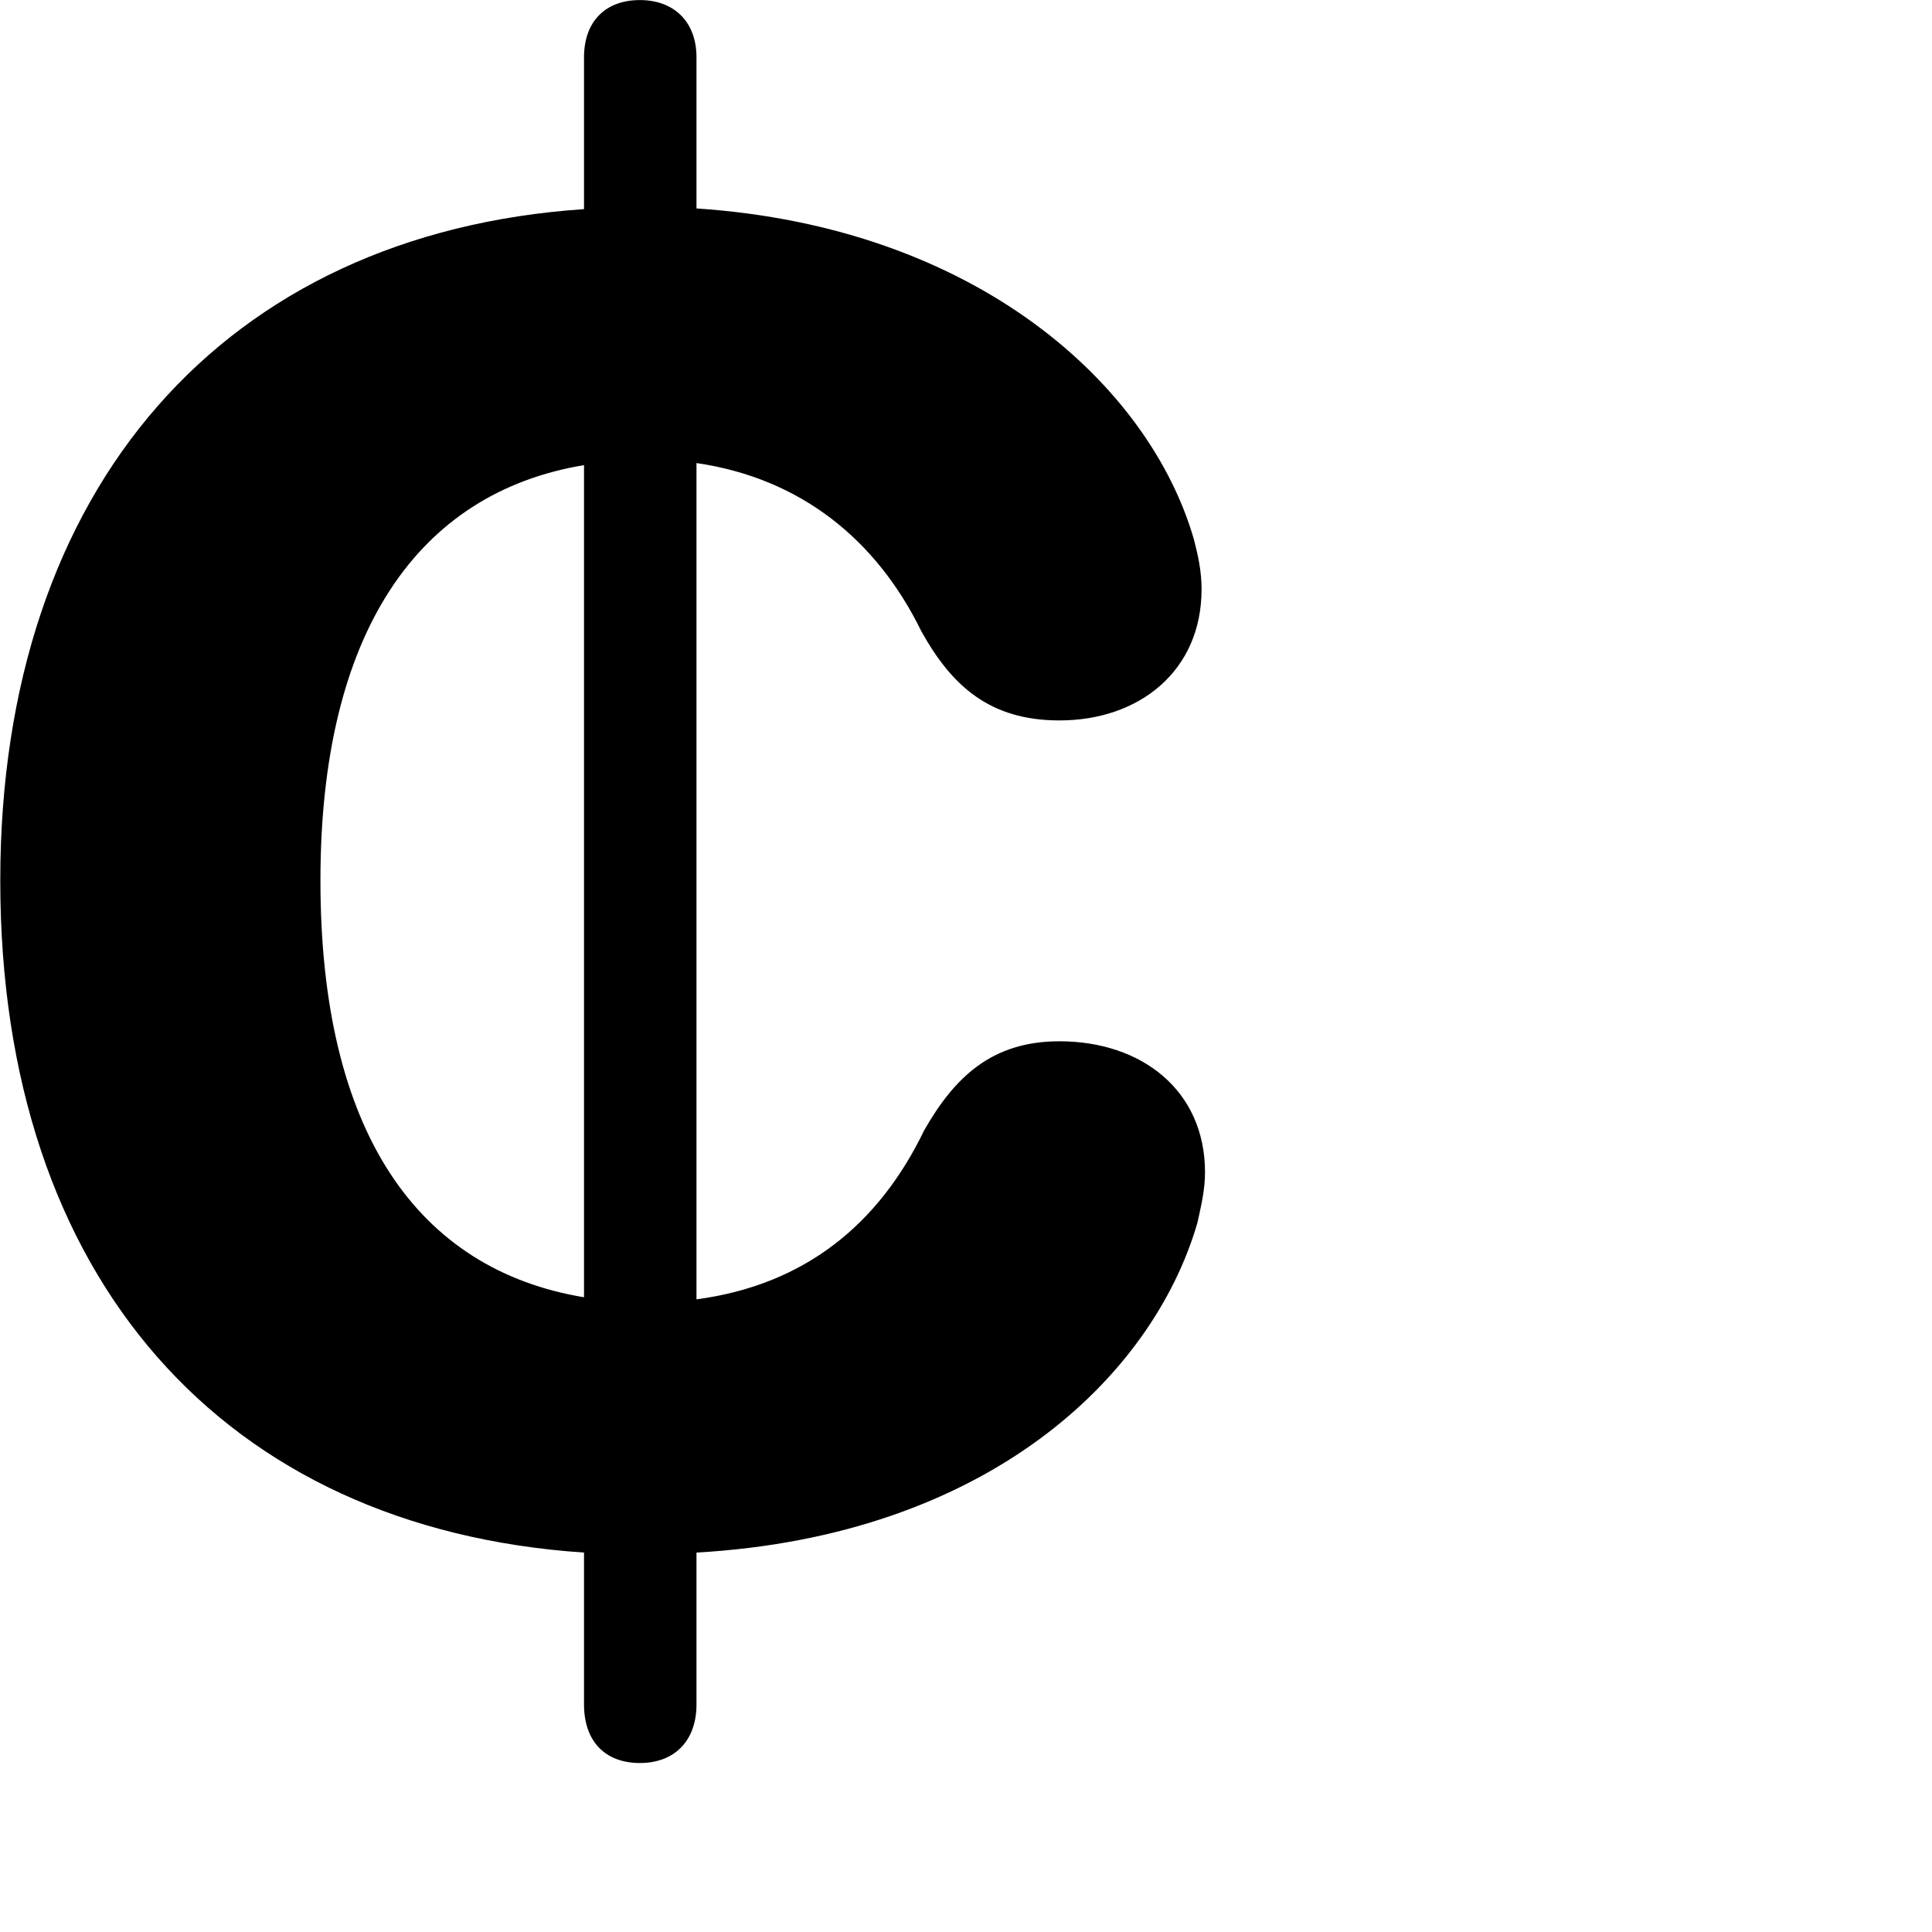 <svg xmlns="http://www.w3.org/2000/svg" viewBox="0 0 28 28" width="28" height="28">
  <path d="M9.274 25.551C9.764 25.551 10.094 25.241 10.094 24.701V22.501C14.304 22.261 16.704 19.961 17.354 17.721C17.404 17.491 17.464 17.251 17.464 16.991C17.464 15.801 16.544 15.091 15.354 15.091C14.374 15.091 13.834 15.611 13.394 16.381C12.744 17.731 11.674 18.621 10.094 18.831V6.711C11.604 6.931 12.704 7.821 13.354 9.151C13.794 9.941 14.344 10.441 15.354 10.441C16.514 10.441 17.414 9.721 17.414 8.541C17.414 8.281 17.364 8.051 17.304 7.821C16.664 5.591 14.164 3.291 10.094 3.021V0.831C10.094 0.311 9.764 0.001 9.274 0.001C8.774 0.001 8.464 0.311 8.464 0.831V3.031C3.264 3.381 0.004 7.051 0.004 12.761C0.004 18.541 3.254 22.151 8.464 22.501V24.701C8.464 25.241 8.774 25.551 9.274 25.551ZM4.644 12.761C4.644 9.171 6.054 7.141 8.464 6.741V18.801C6.054 18.401 4.644 16.411 4.644 12.761Z" />
</svg>